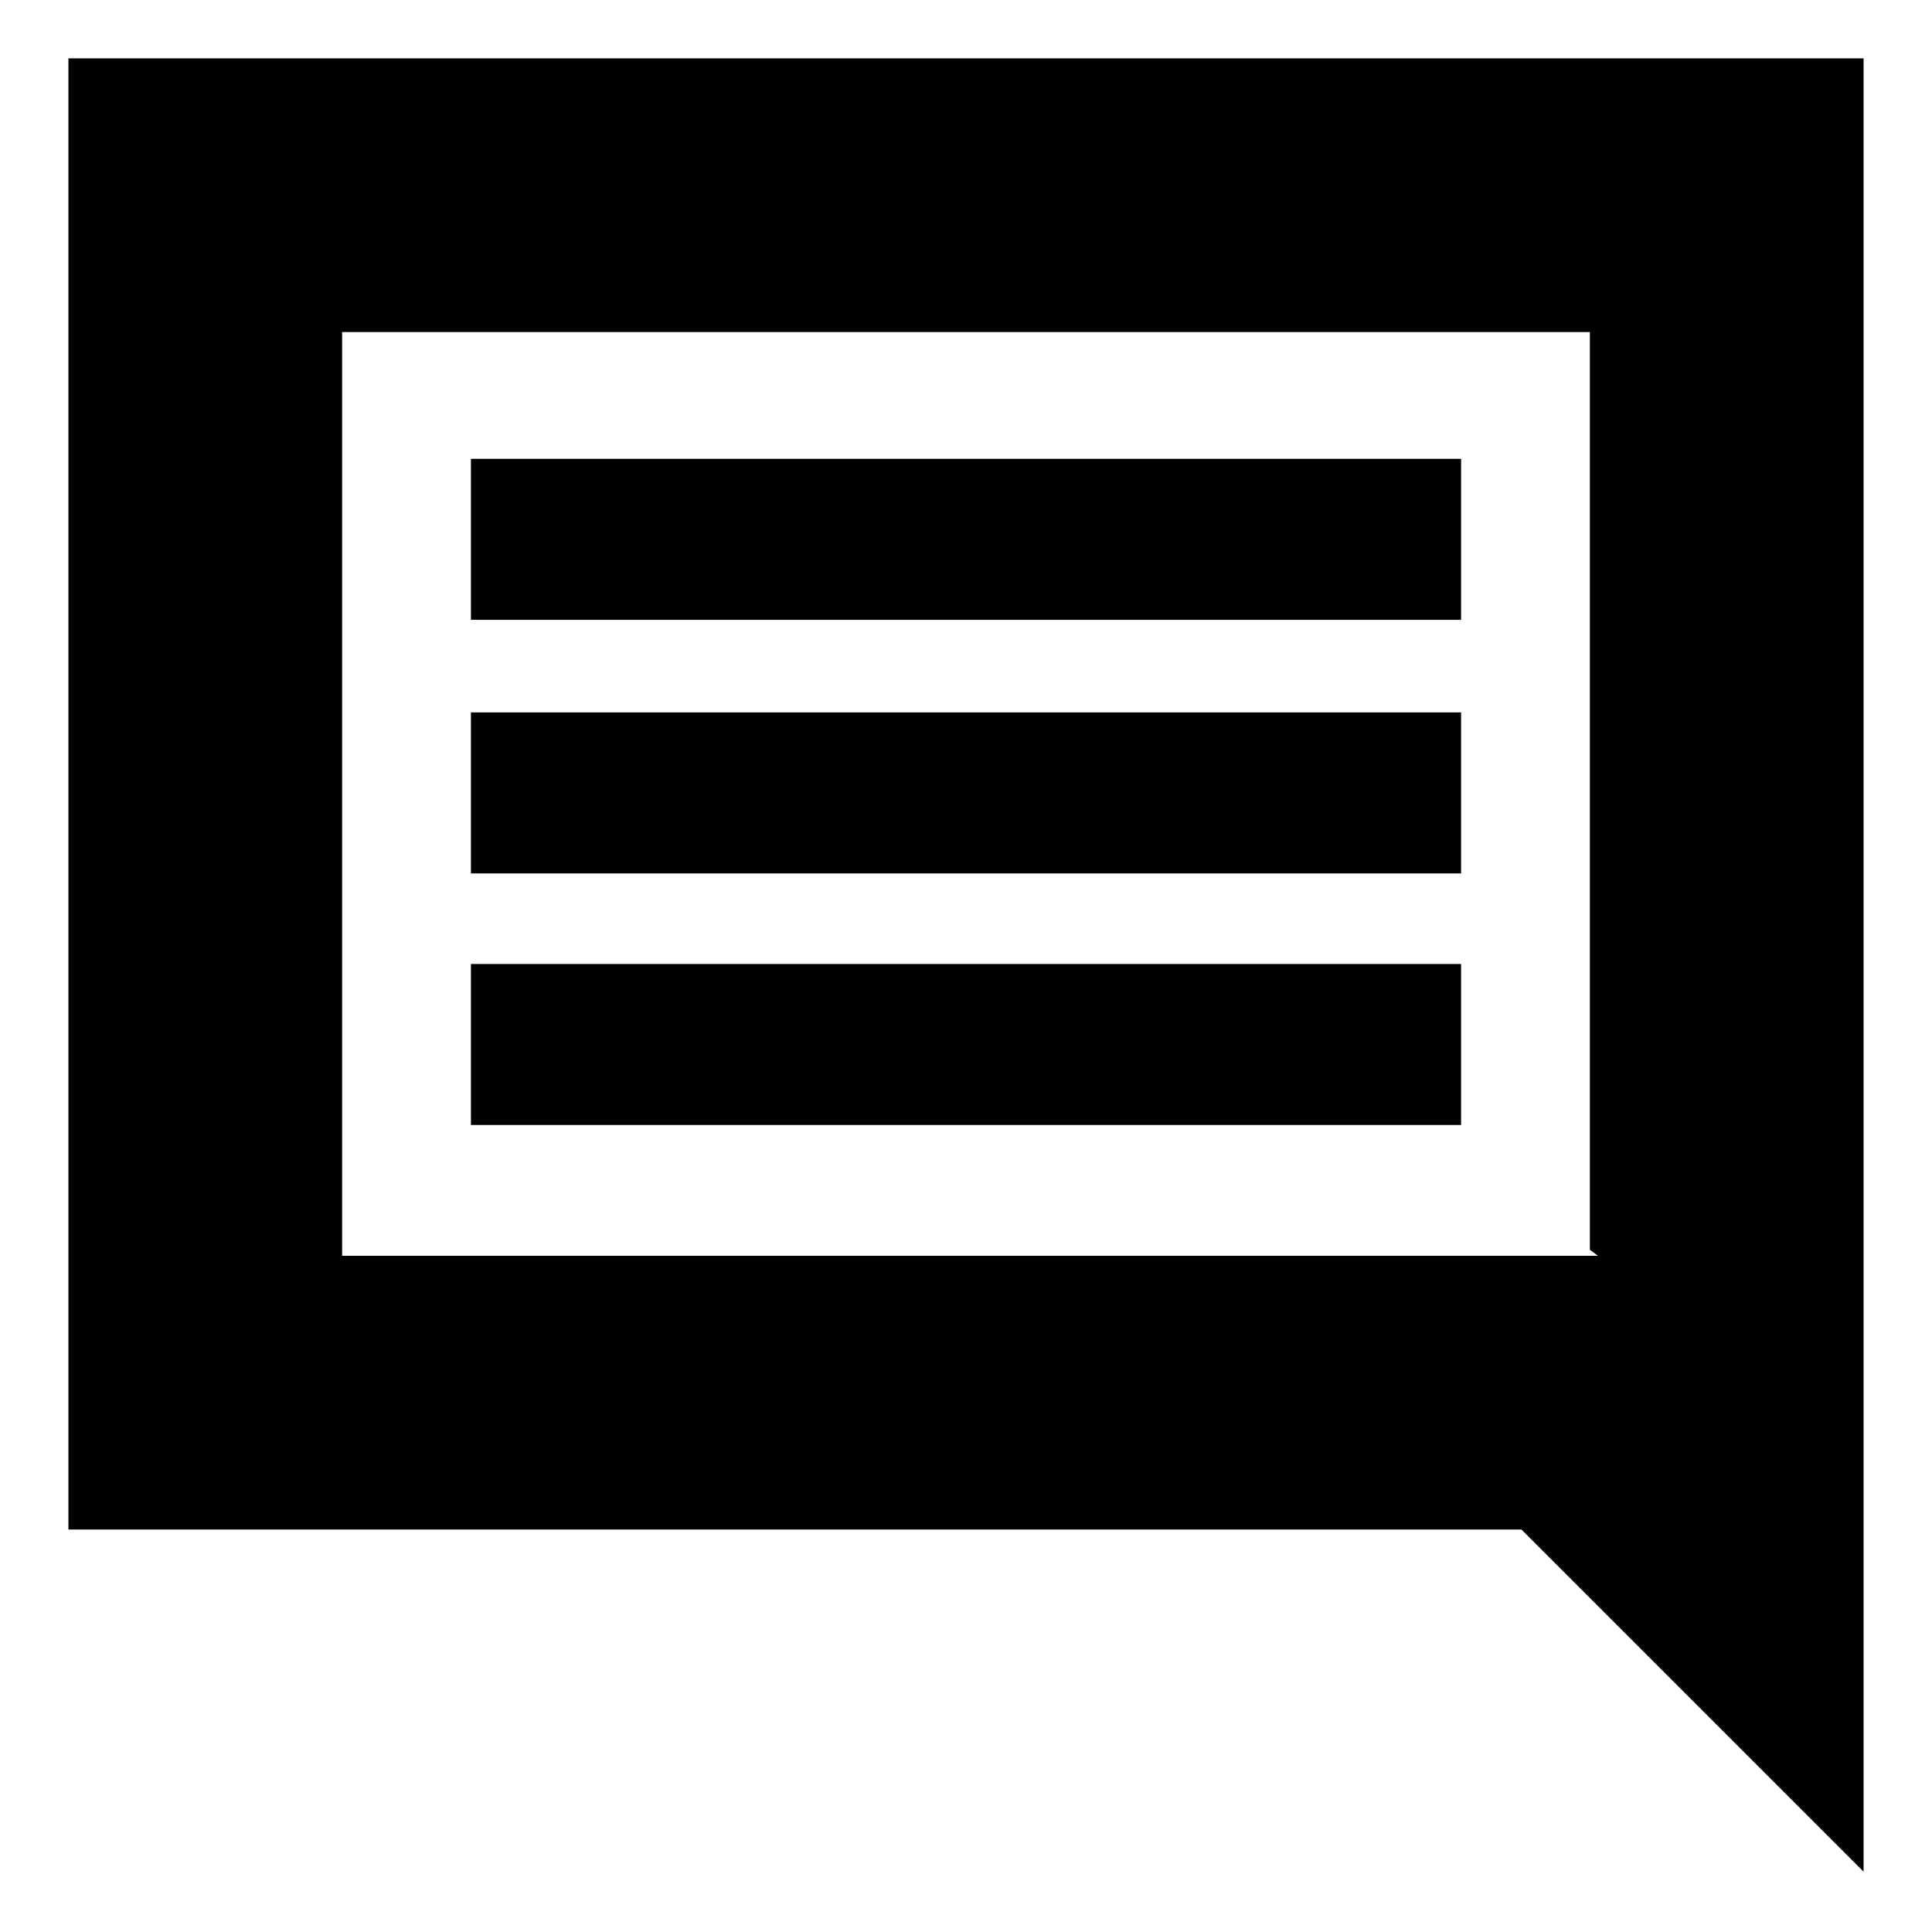 <svg xmlns="http://www.w3.org/2000/svg" height="24" viewBox="0 -960 960 960" width="24"><path d="M234-401h492v-80H234v80Zm0-125h492v-80H234v80Zm0-126h492v-80H234v80ZM34-200v-731h892v901L756-200H34Zm136-136h624l-4-3v-456H170v459Zm0 0v-459 459Z"/></svg>